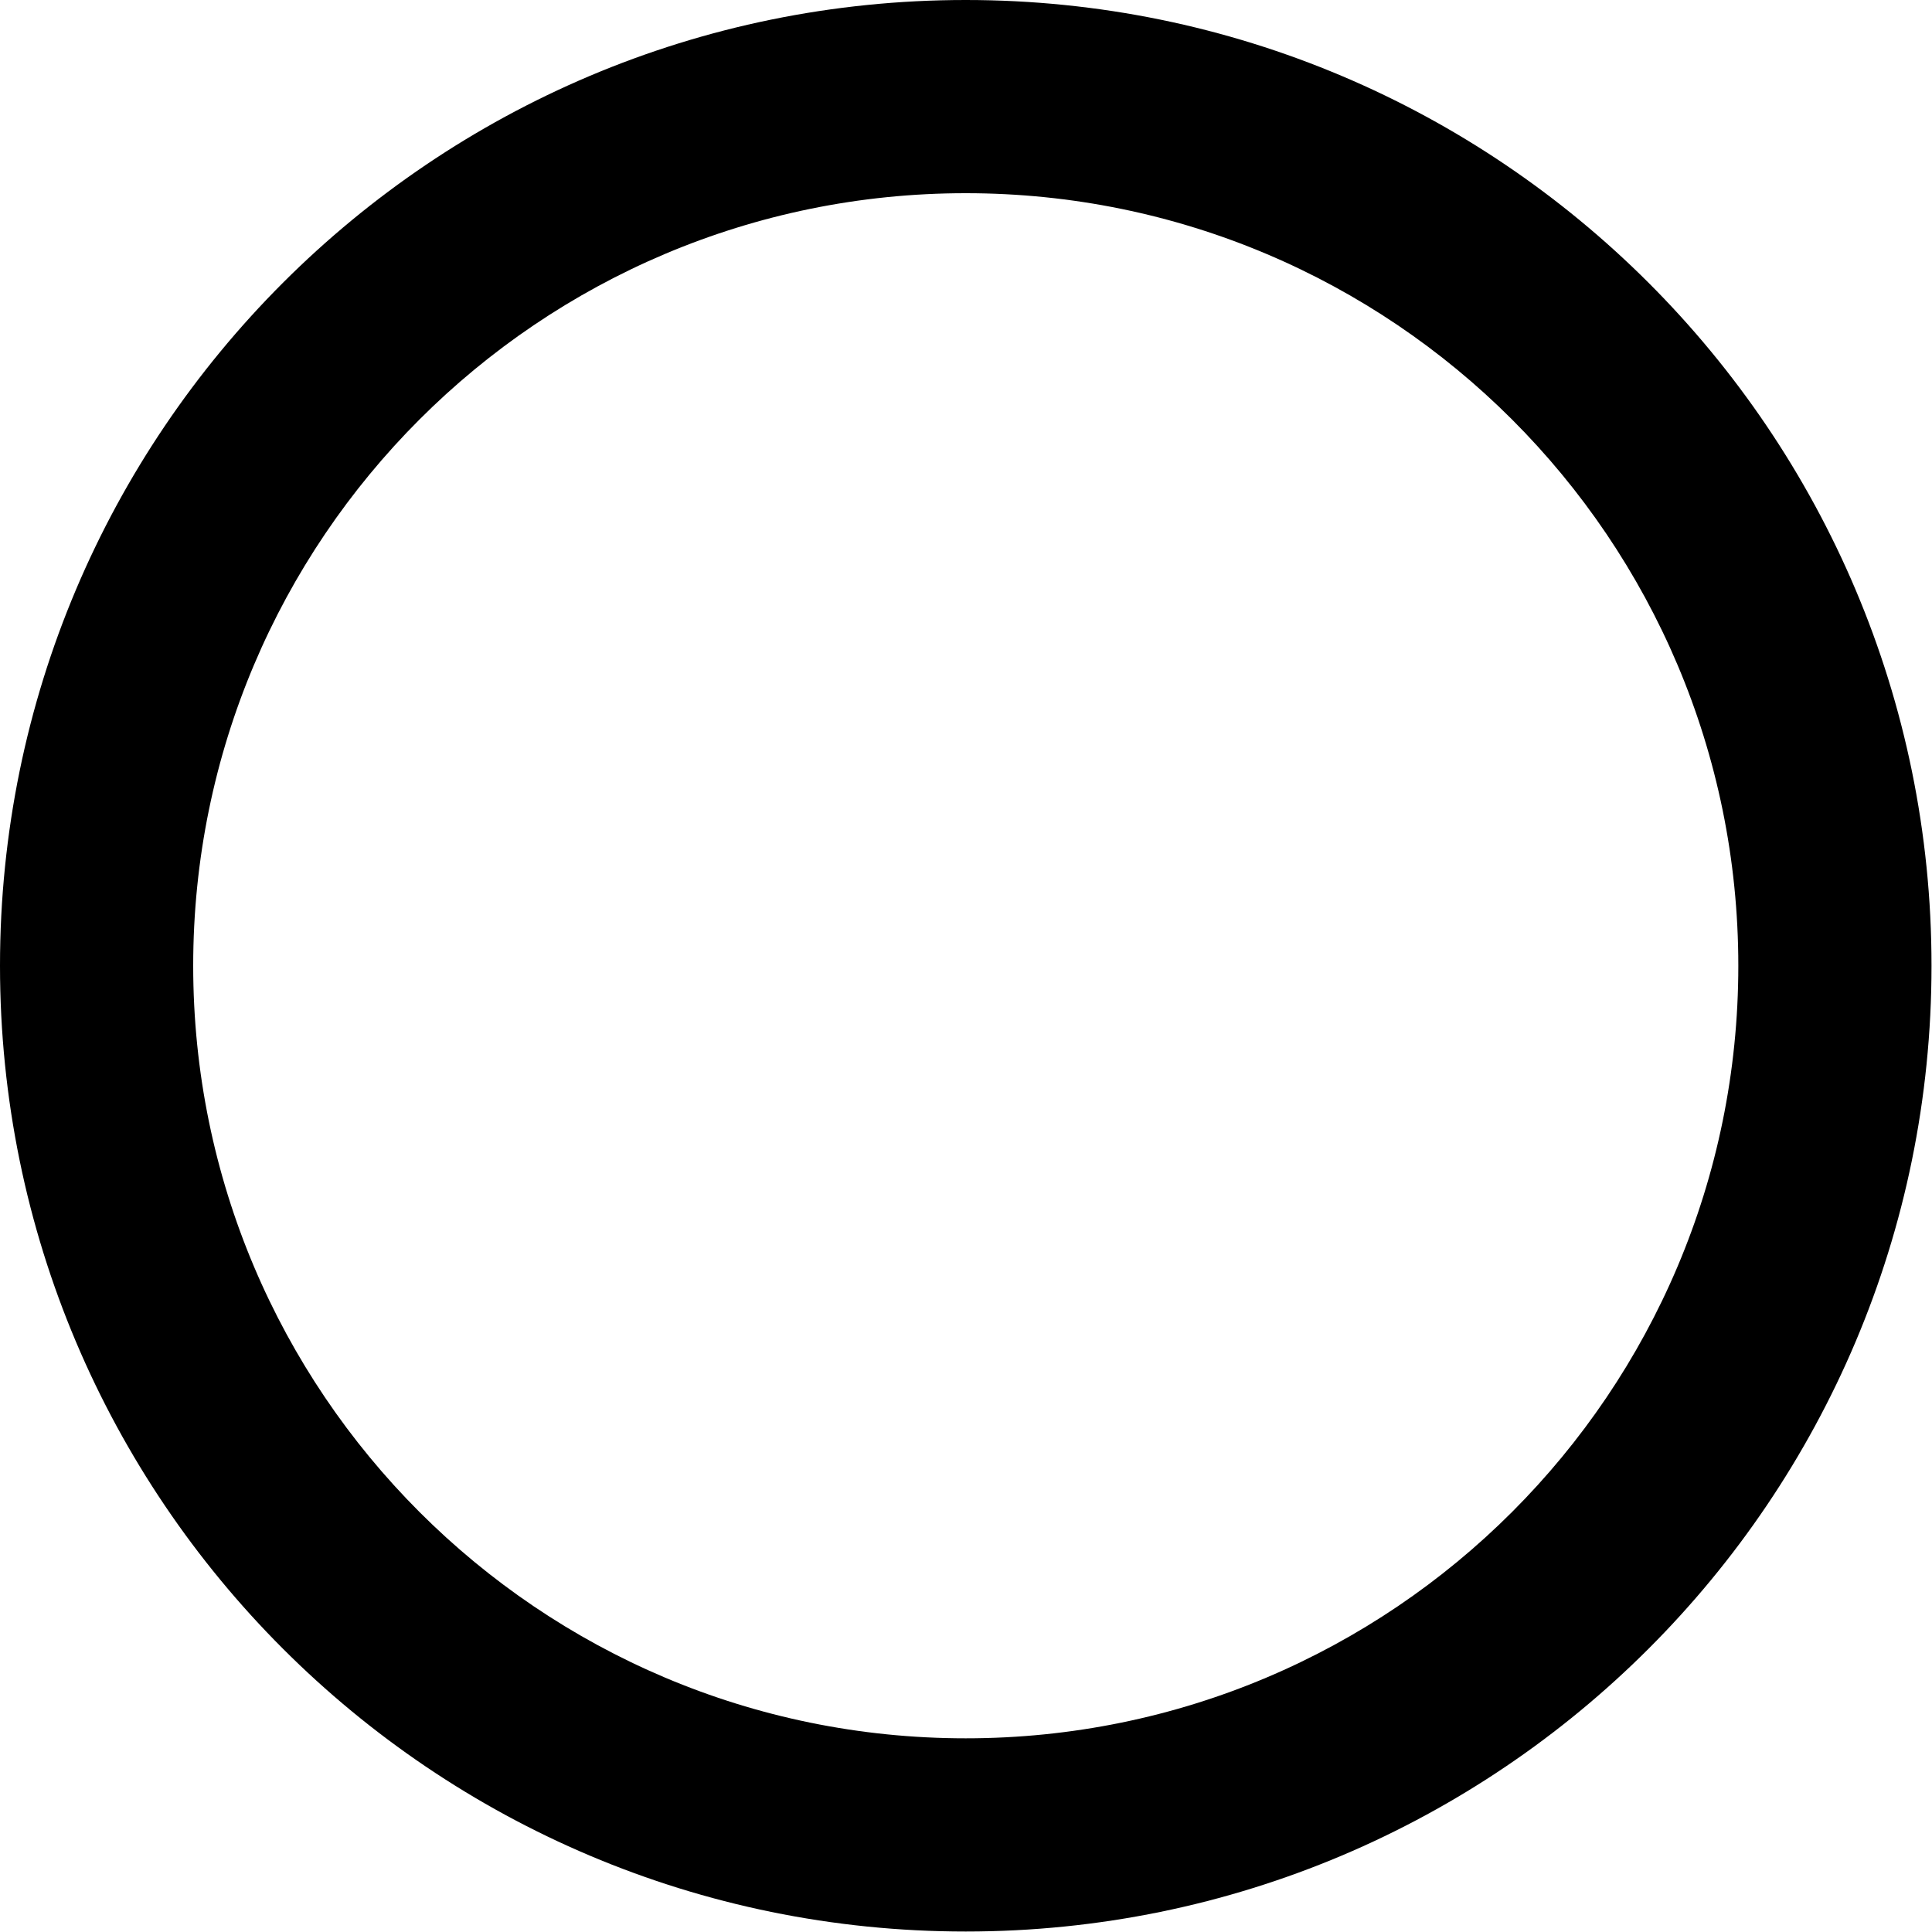 <svg xmlns="http://www.w3.org/2000/svg" viewBox="0 0 20 20" fill="none"><path d="M9.997 2C5.581 2 2 5.581 2 9.997C2 14.414 5.581 17.995 9.997 17.995C14.414 17.995 17.995 14.414 17.995 9.997C17.995 5.581 14.414 2 9.997 2ZM0 9.997C0 4.476 4.476 0 9.997 0C15.519 0 19.995 4.476 19.995 9.997C19.995 15.519 15.519 19.995 9.997 19.995C4.476 19.995 0 15.519 0 9.997Z" fill="currentColor"/></svg>